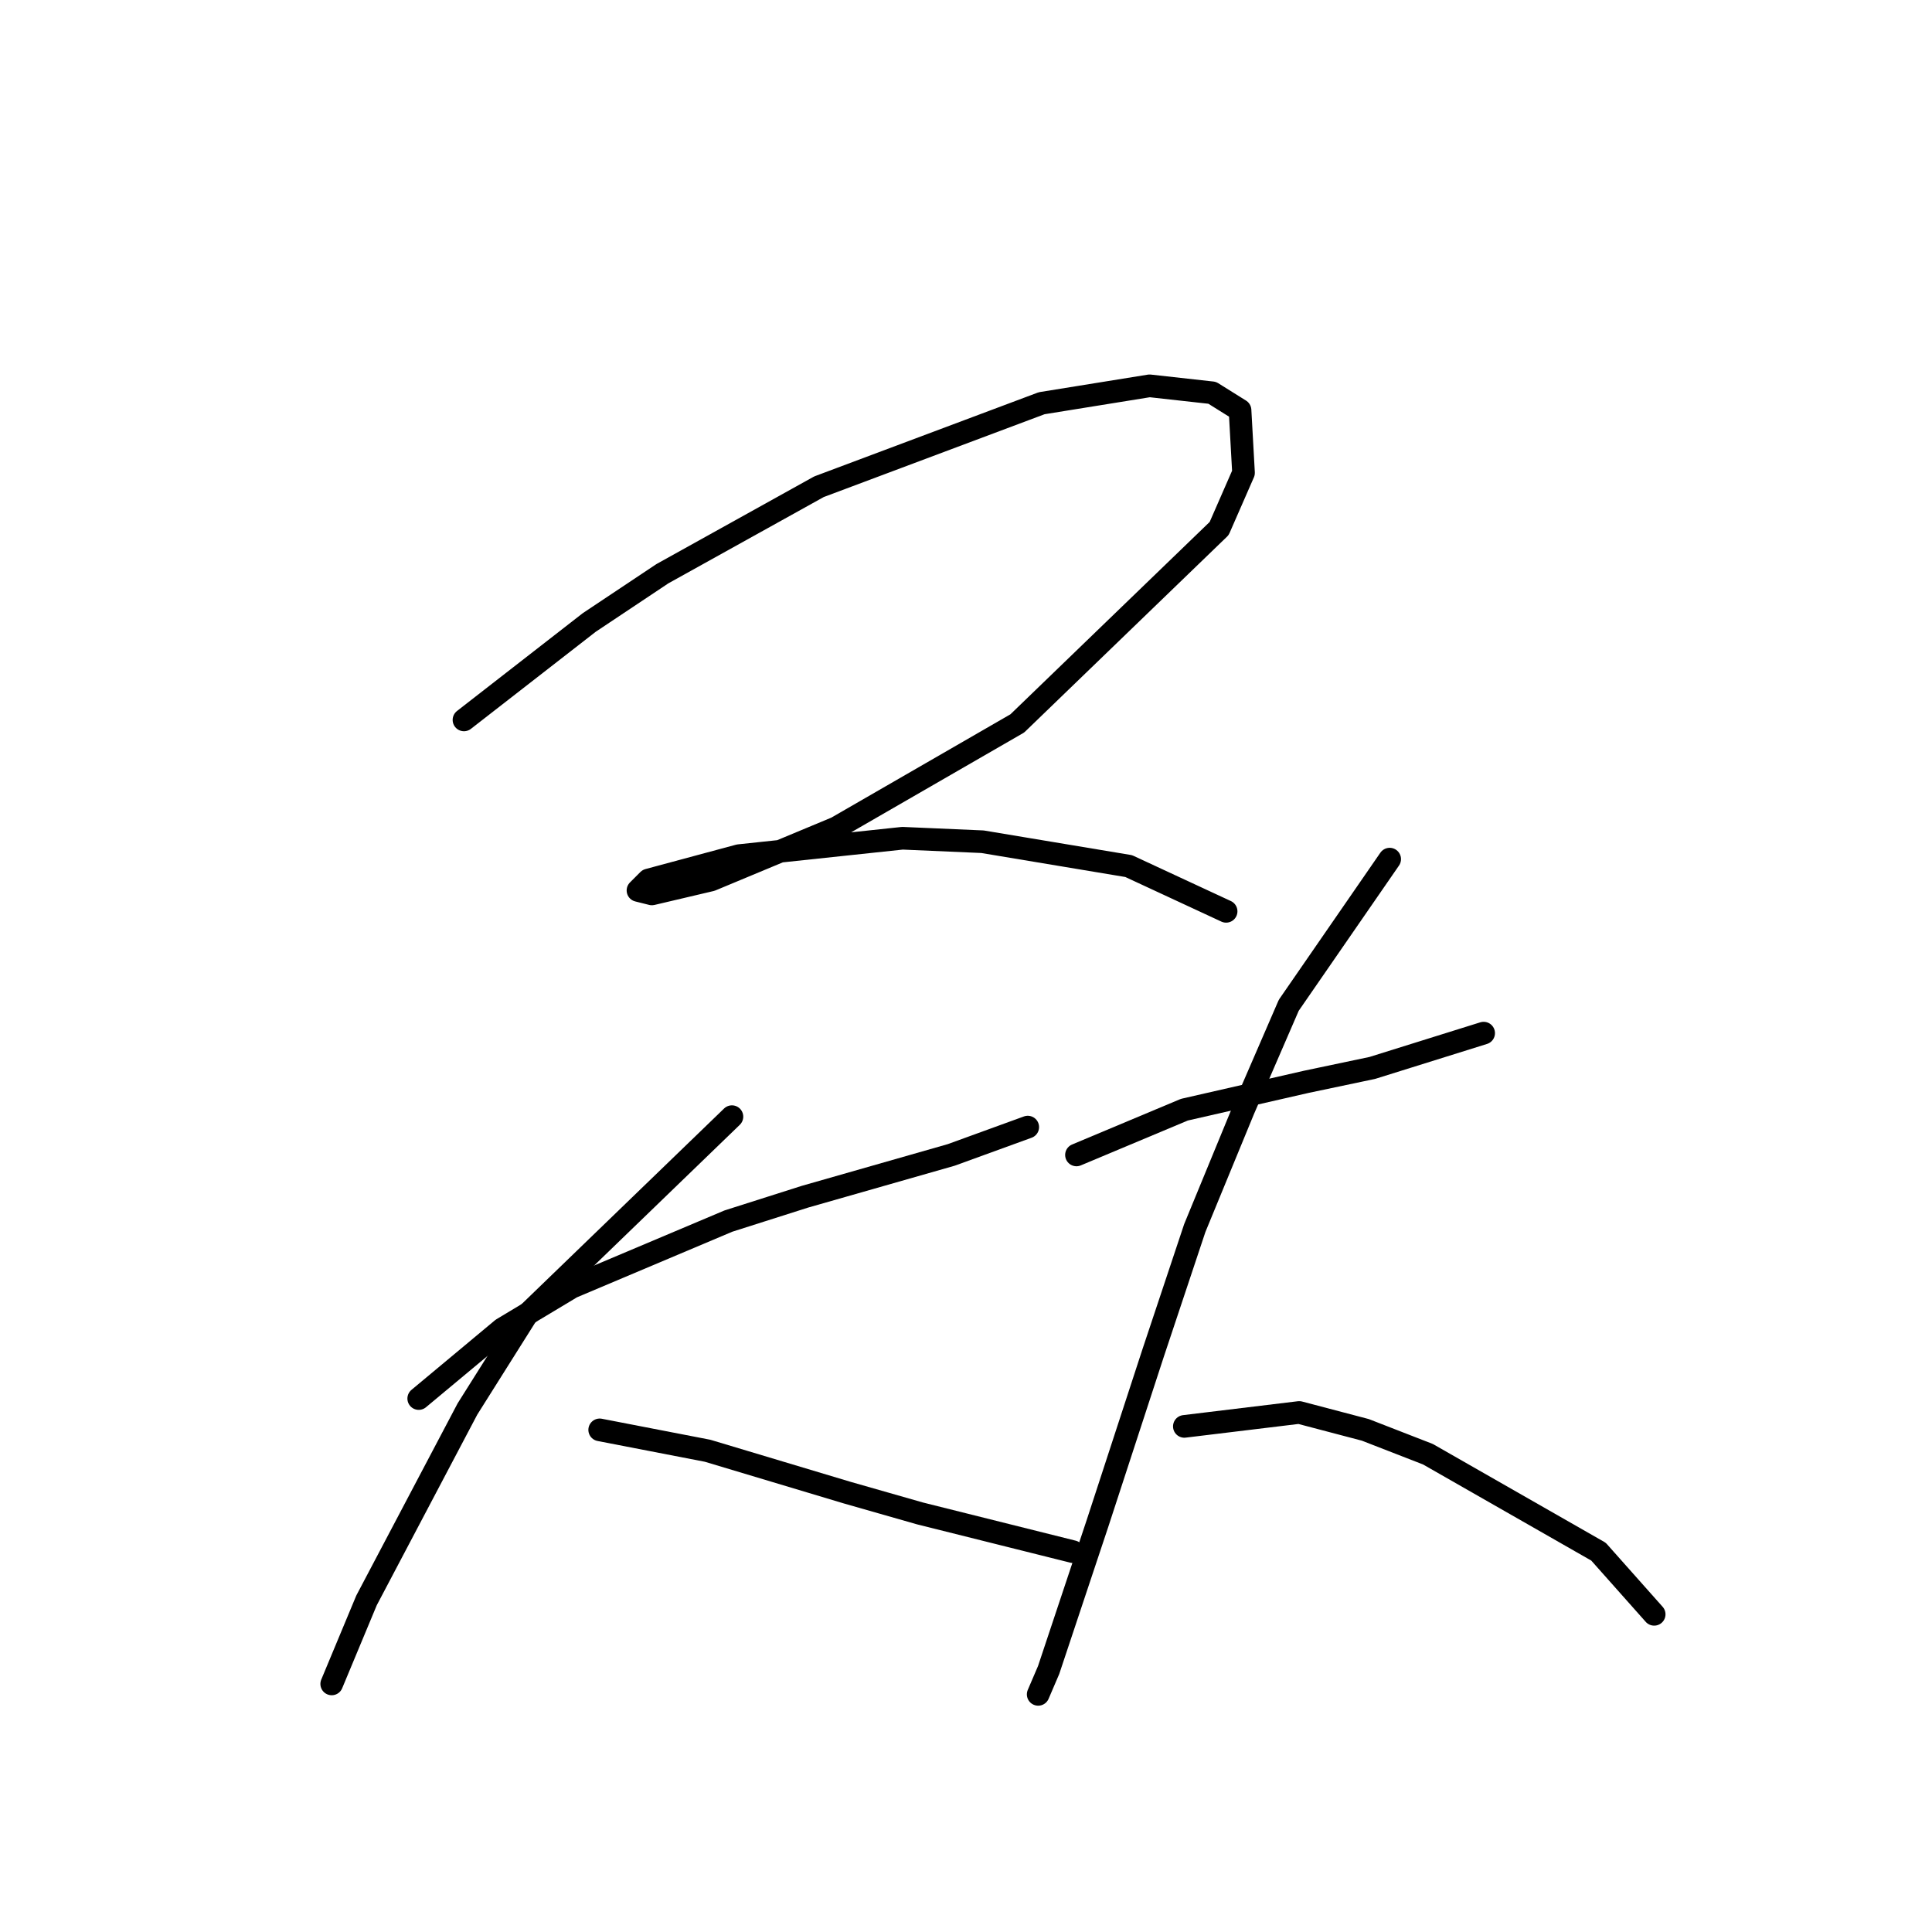 <?xml version="1.0" standalone="no"?>
    <svg width="256" height="256" xmlns="http://www.w3.org/2000/svg" version="1.1">
    <polyline stroke="black" stroke-width="3" stroke-linecap="round" fill="transparent" stroke-linejoin="round" points="61.478 95.393 78.079 82.481 87.763 76.025 108.514 64.497 138.027 53.43 152.322 51.124 160.622 52.046 164.311 54.352 164.773 62.652 161.545 70.031 134.799 95.854 110.819 109.688 94.218 116.605 86.379 118.45 84.535 117.989 85.918 116.605 97.908 113.377 119.581 111.072 130.187 111.533 149.555 114.761 162.467 120.756 162.467 120.756 " />
        <polyline stroke="black" stroke-width="3" stroke-linecap="round" fill="transparent" stroke-linejoin="round" points="55.483 185.315 66.55 176.092 75.773 170.559 96.524 161.797 106.669 158.569 126.037 153.035 136.182 149.346 136.182 149.346 " />
        <polyline stroke="black" stroke-width="3" stroke-linecap="round" fill="transparent" stroke-linejoin="round" points="96.985 147.963 69.778 174.248 61.939 186.698 48.566 212.061 43.954 223.128 43.954 223.128 " />
        <polyline stroke="black" stroke-width="3" stroke-linecap="round" fill="transparent" stroke-linejoin="round" points="79.462 189.465 93.757 192.232 112.203 197.766 121.887 200.533 142.177 205.605 142.177 205.605 " />
        <polyline stroke="black" stroke-width="3" stroke-linecap="round" fill="transparent" stroke-linejoin="round" points="142.638 153.035 156.933 147.041 173.073 143.351 181.835 141.507 196.591 136.896 196.591 136.896 " />
        <polyline stroke="black" stroke-width="3" stroke-linecap="round" fill="transparent" stroke-linejoin="round" points="184.14 113.839 170.767 133.206 164.773 147.041 158.317 162.719 152.783 179.32 145.405 201.916 142.638 210.216 138.949 221.284 137.565 224.512 137.565 224.512 " />
        <polyline stroke="black" stroke-width="3" stroke-linecap="round" fill="transparent" stroke-linejoin="round" points="156.933 189.004 172.151 187.16 180.912 189.465 189.213 192.693 211.809 205.605 219.187 213.906 219.187 213.906 " />
        </svg>